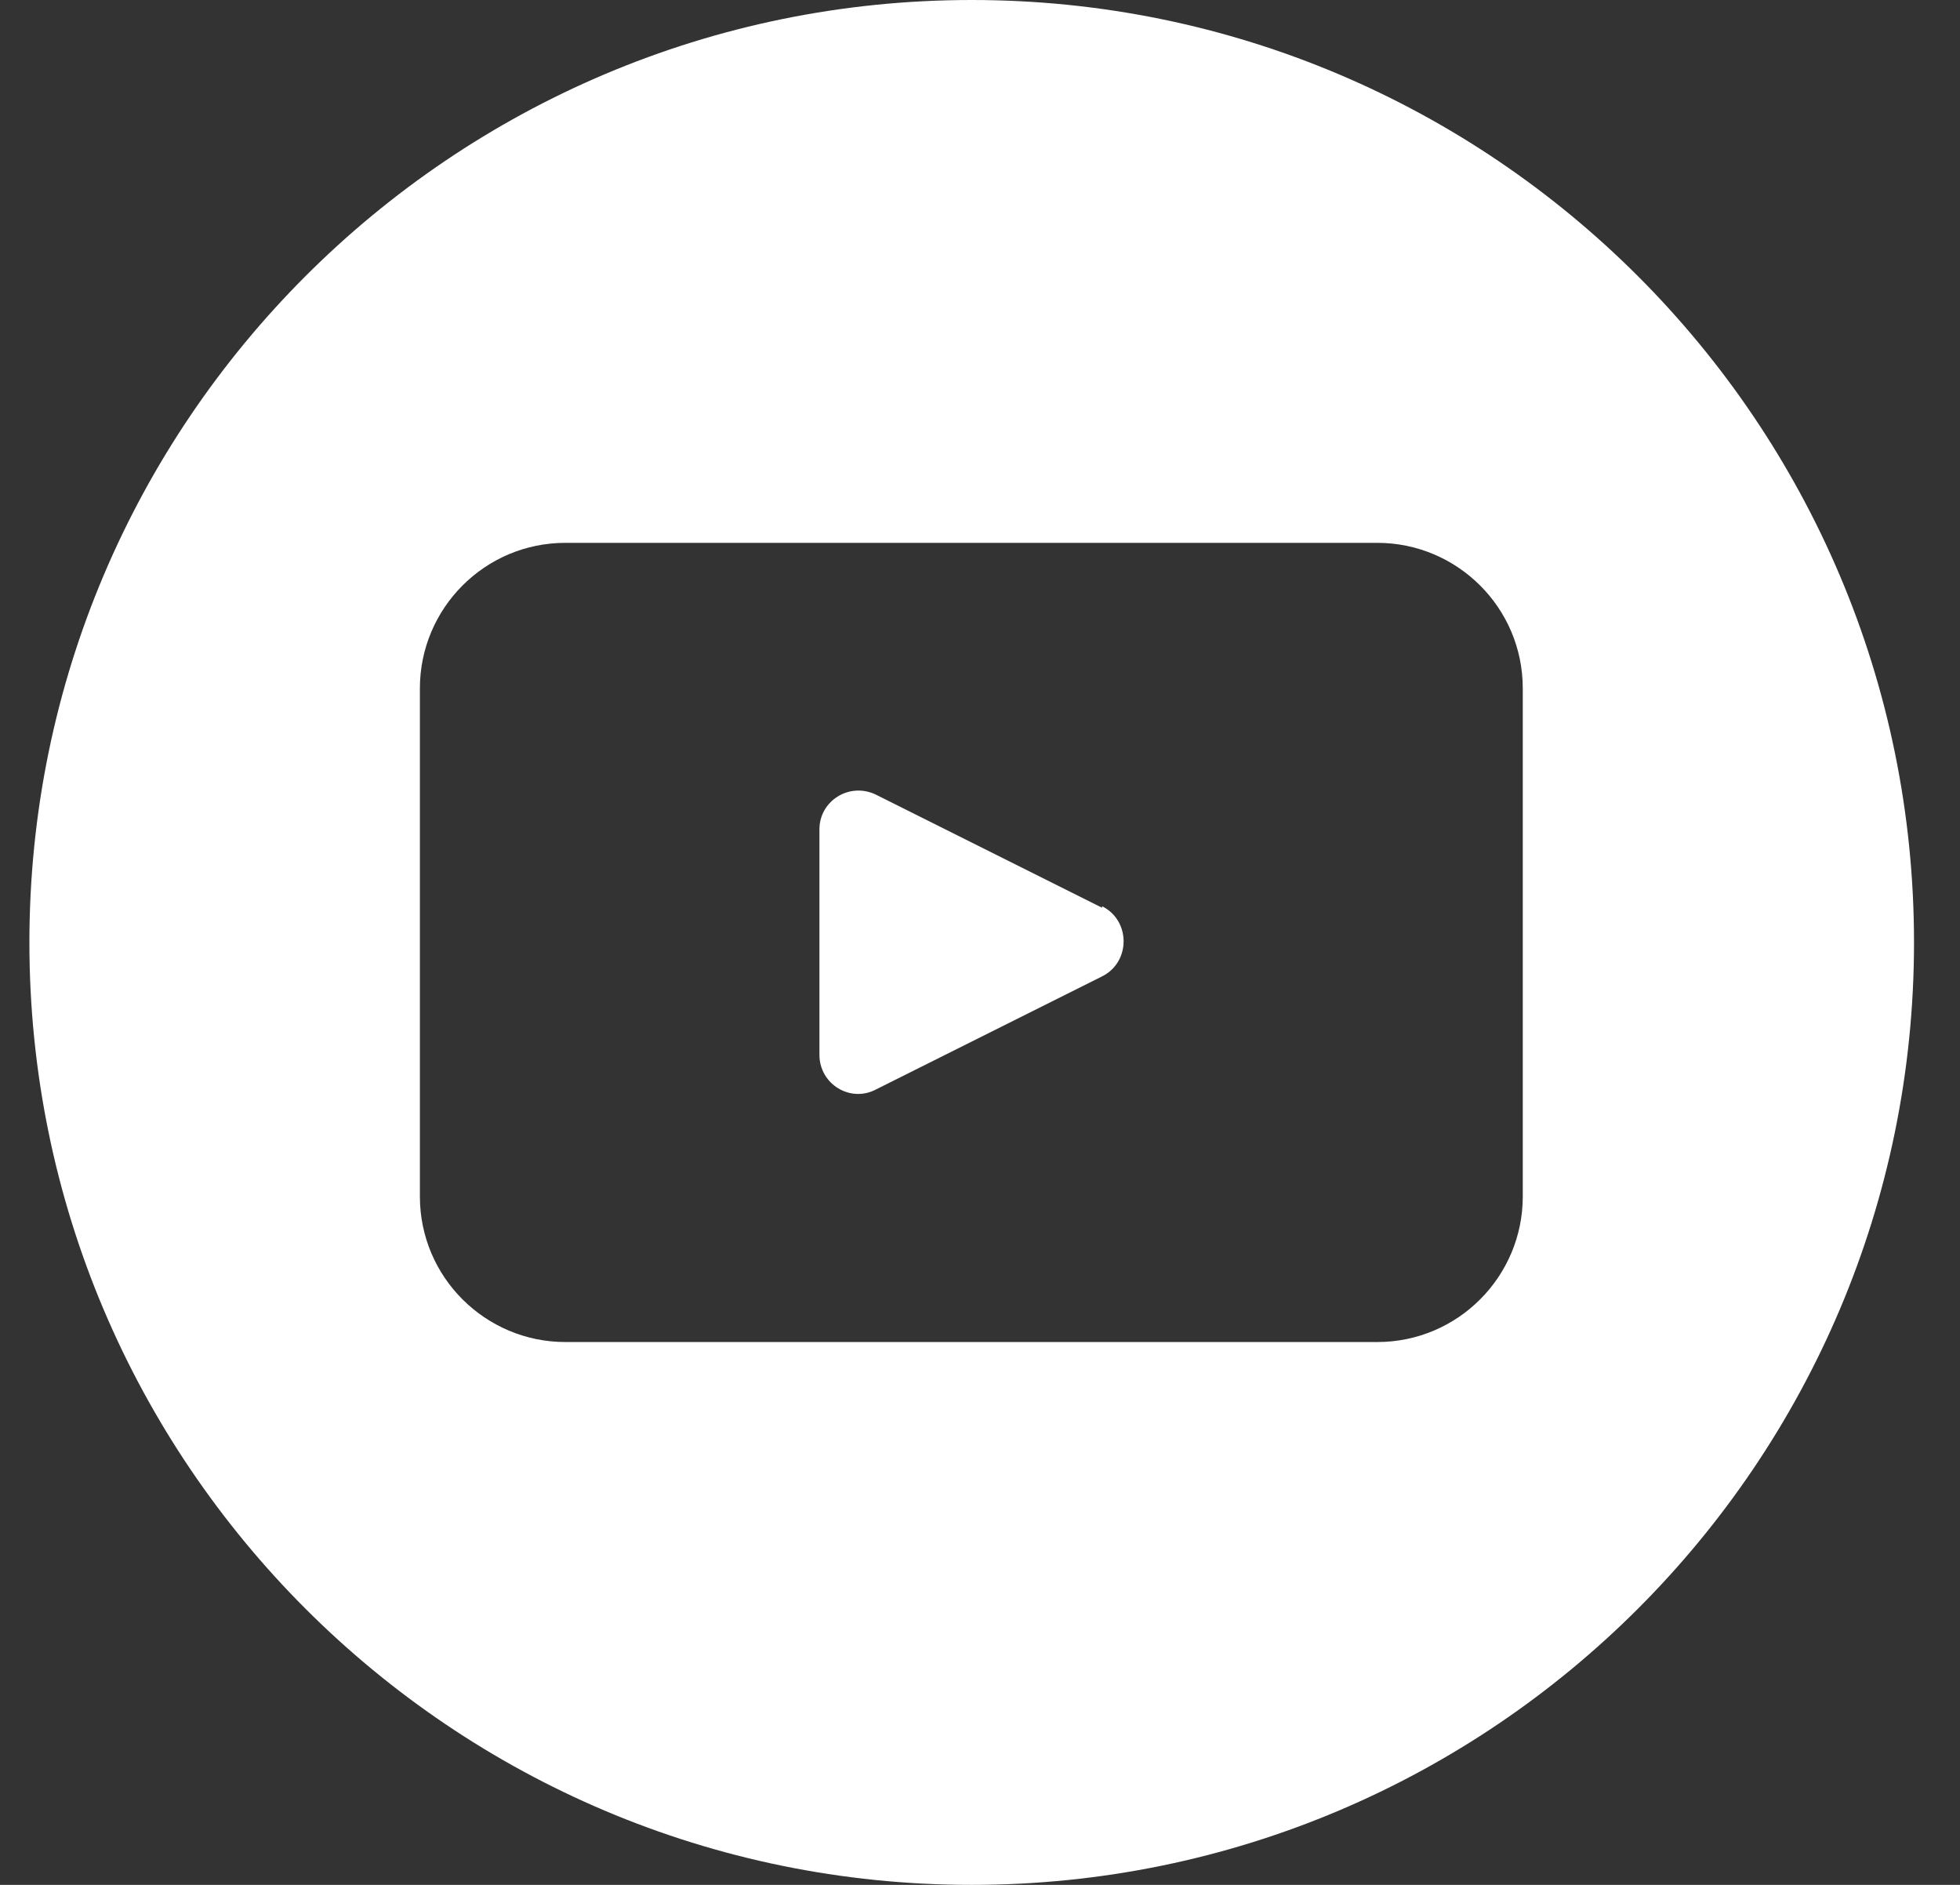 <svg width="26" height="25" viewBox="0 0 26 25" fill="none" xmlns="http://www.w3.org/2000/svg">
<rect x="0" y="0" width="26" height="25" fill="#333333" stroke="none"/>
<path d="M14.62 12.04L11.62 10.54C11.27 10.37 10.87 10.62 10.87 11V13.99C10.87 14.38 11.28 14.63 11.62 14.45L14.62 12.95C15 12.76 15 12.21 14.62 12.02V12.04Z" fill="white"/>
<path d="M12.89 0C5.99 0 0.39 5.6 0.39 12.5C0.39 19.4 5.99 25 12.89 25C19.79 25 25.39 19.4 25.39 12.5C25.39 5.6 19.79 0 12.89 0ZM20.2 15.87C20.2 16.93 19.34 17.8 18.27 17.8H7.5C6.44 17.8 5.57 16.94 5.57 15.87V9.13C5.57 8.07 6.43 7.2 7.5 7.2H18.27C19.33 7.2 20.2 8.06 20.2 9.13V15.87Z" fill="white"/>
</svg>
